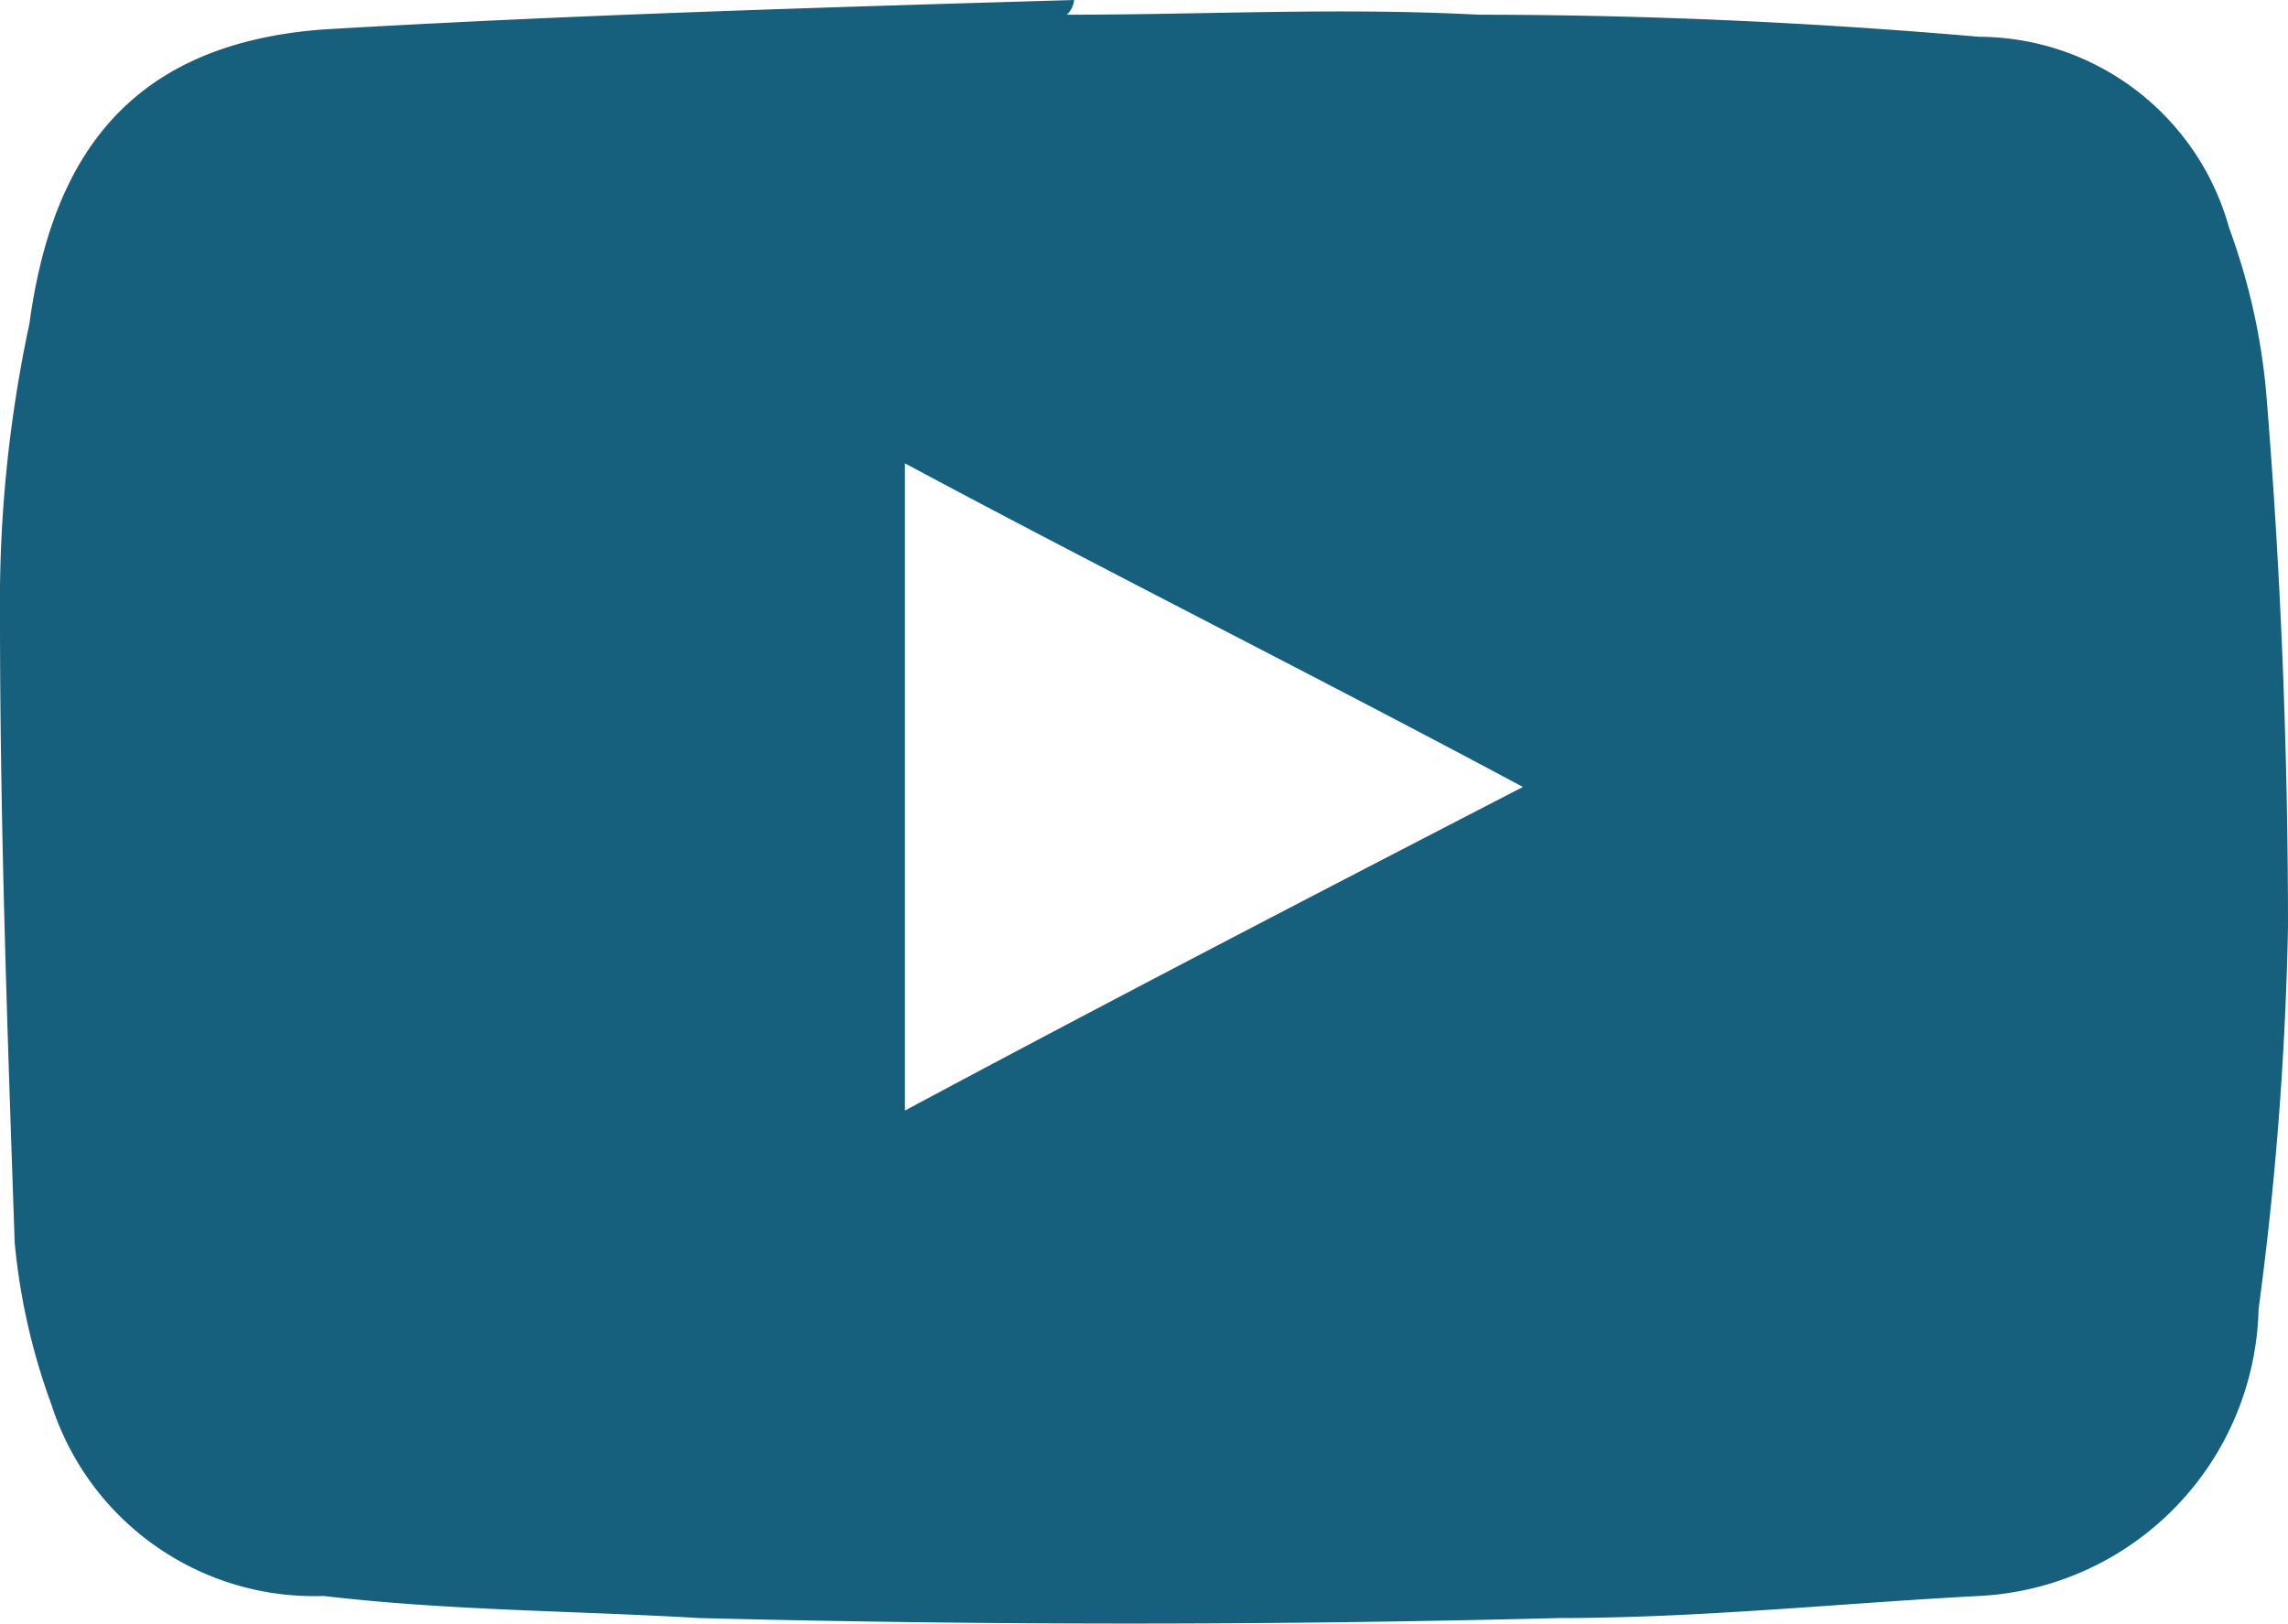 <svg id="Layer_1" data-name="Layer 1" xmlns="http://www.w3.org/2000/svg" viewBox="0 0 31.1 22.08"><defs><style>.cls-1{fill:#17607d;}</style></defs><title>icon-social-youtube-blue</title><path class="cls-1" d="M14.6,0C11.2.1,7.8.2,4.4.4,1.7.6.7,2.2.4,4.4a18.1,18.1,0,0,0-.4,4c0,2.8.1,5.6.2,8.5a8.73,8.73,0,0,0,.5,2.2,3.75,3.75,0,0,0,3.7,2.6c1.7.2,3.4.2,5.1.3q5.85.15,11.7,0c1.9,0,3.8-.2,5.7-.3a4,4,0,0,0,3.8-3.9,45.5,45.5,0,0,0,.4-5.2c0-2.4-.1-4.9-.3-7.3a8.73,8.73,0,0,0-.5-2.2A3.54,3.54,0,0,0,26.9.5C24.6.3,22.3.2,20.1.2c-1.9-.1-3.7,0-5.6,0A.31.31,0,0,0,14.6,0ZM12.3,6.3c2.8,1.5,5.6,2.9,8.4,4.4-2.9,1.5-5.6,2.9-8.4,4.4Z"/></svg>